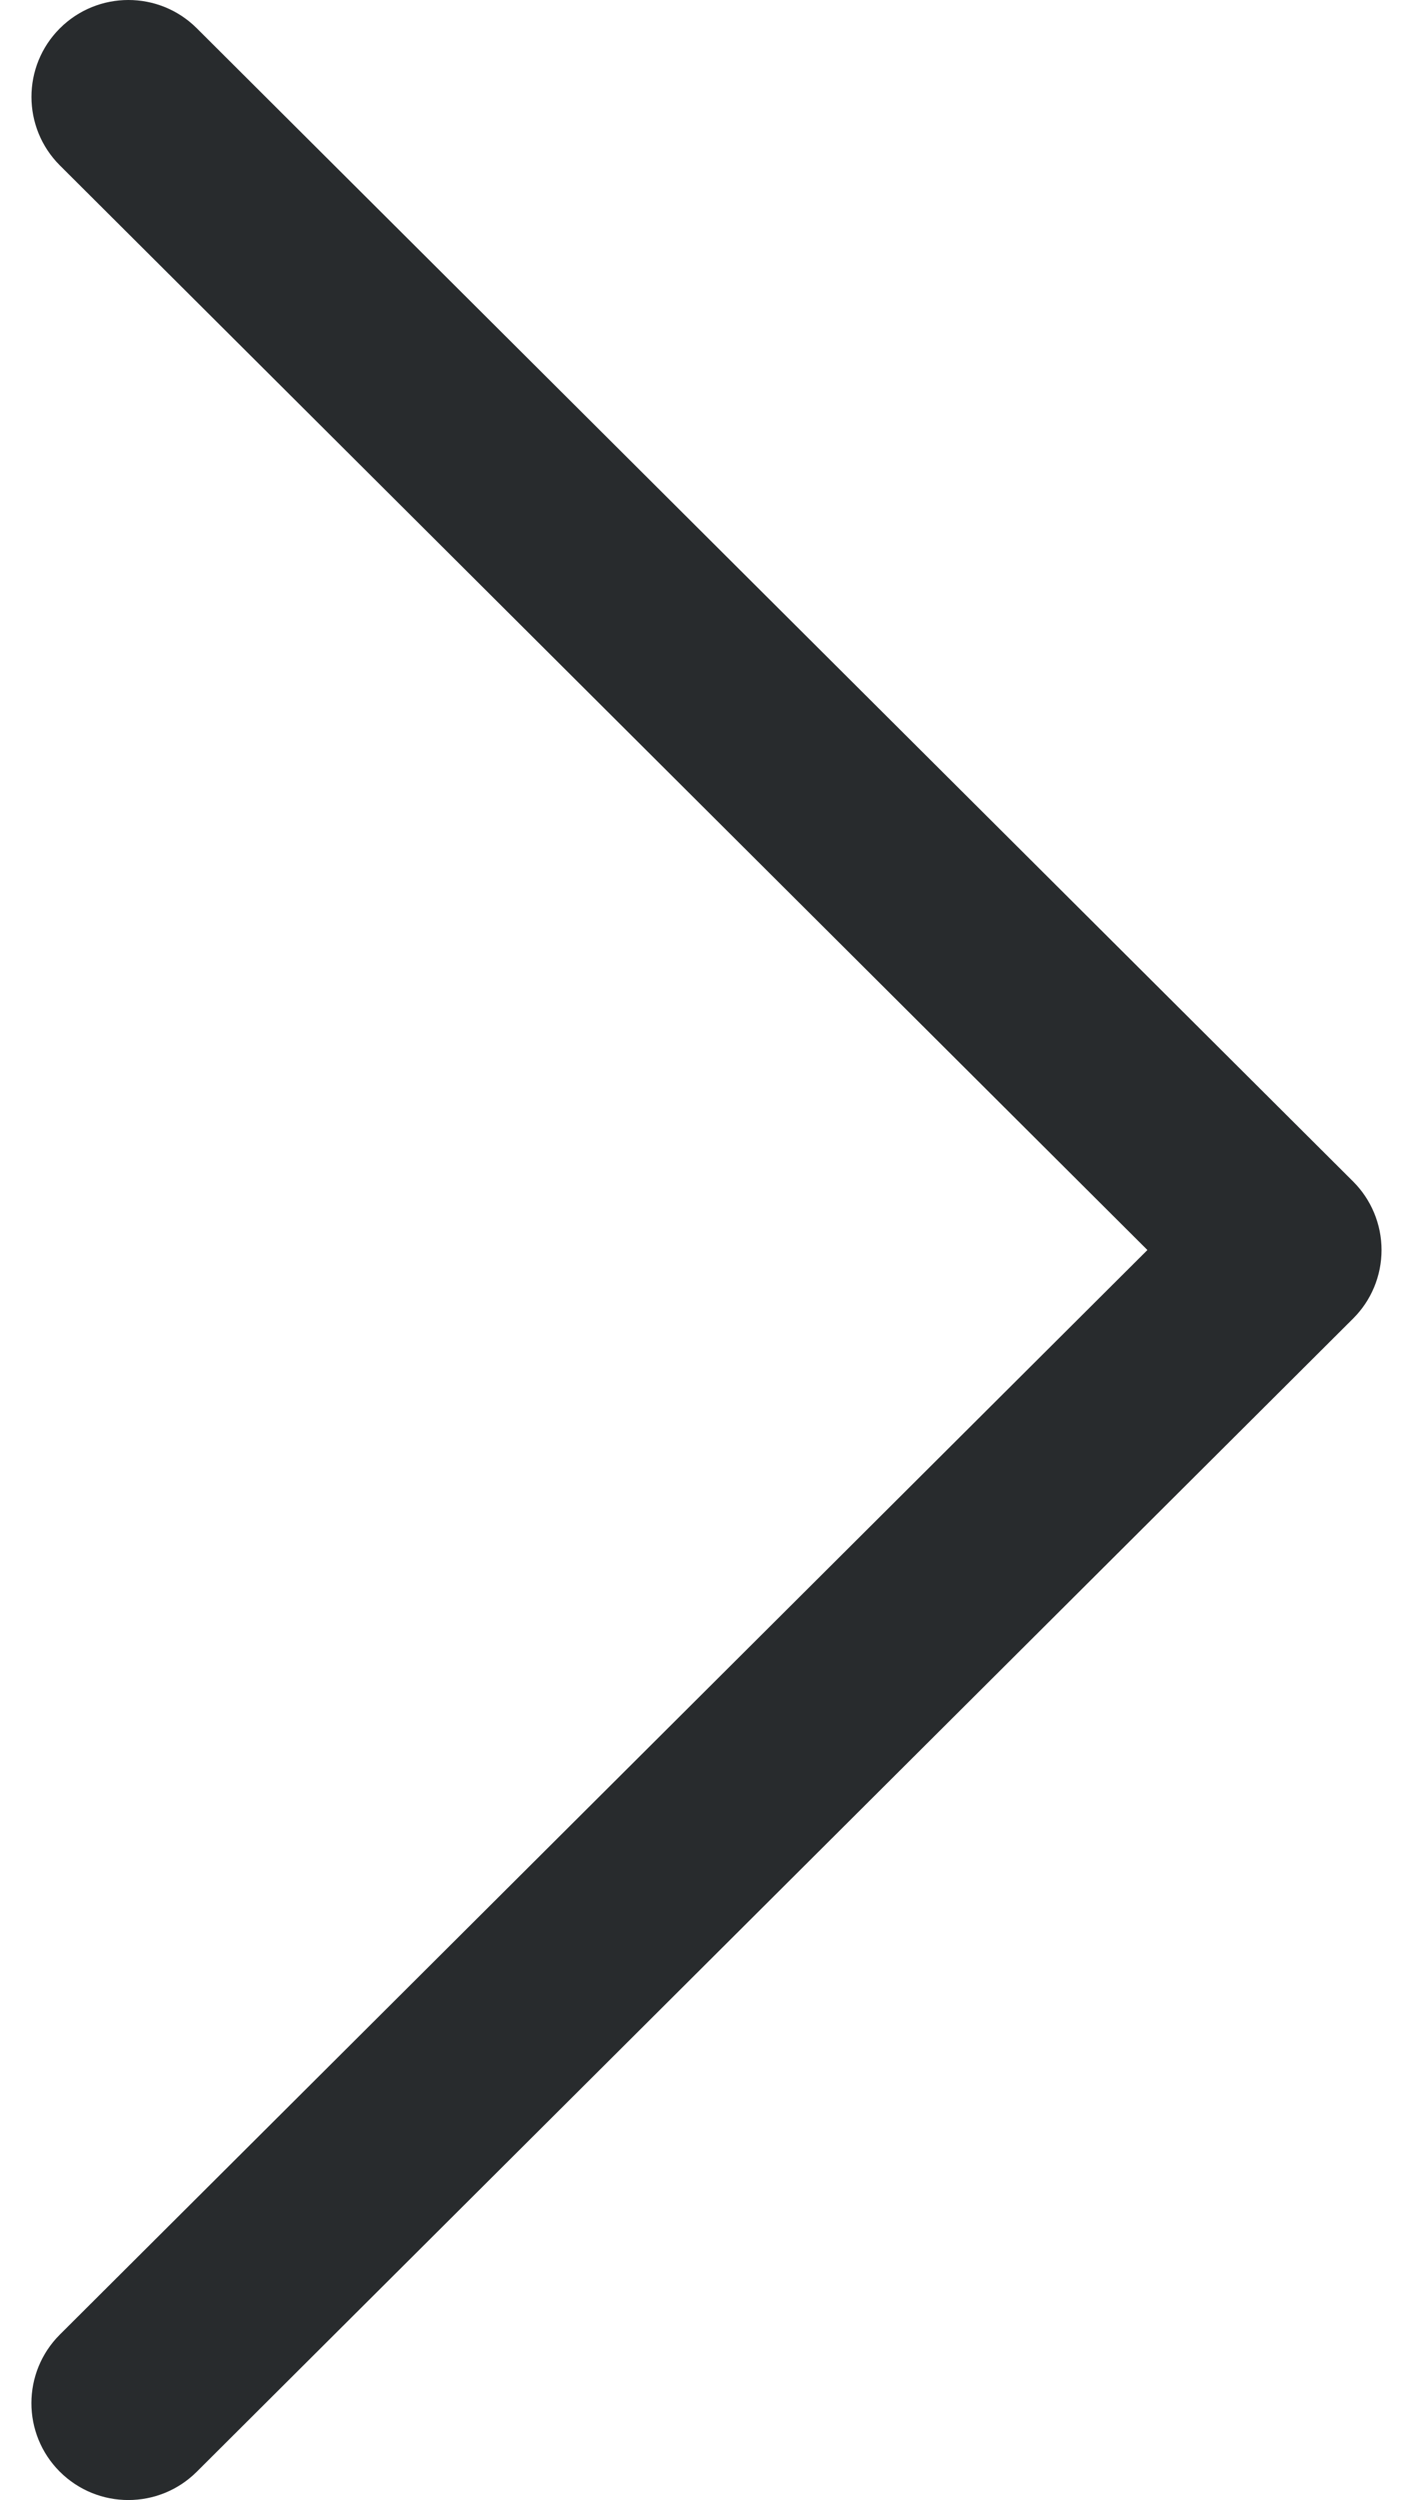 <svg width="26" height="46" viewBox="0 0 26 46" fill="none" xmlns="http://www.w3.org/2000/svg">
<path d="M24.897 21.738L3.621 0.52C2.924 -0.175 1.795 -0.173 1.099 0.524C0.404 1.221 0.406 2.35 1.103 3.045L21.113 23L1.102 42.955C0.405 43.65 0.403 44.779 1.098 45.476C1.447 45.825 1.904 46 2.361 46C2.817 46 3.273 45.826 3.621 45.479L24.897 24.262C25.233 23.928 25.421 23.474 25.421 23C25.421 22.526 25.232 22.072 24.897 21.738Z" fill="#282B2D"/>
</svg>
